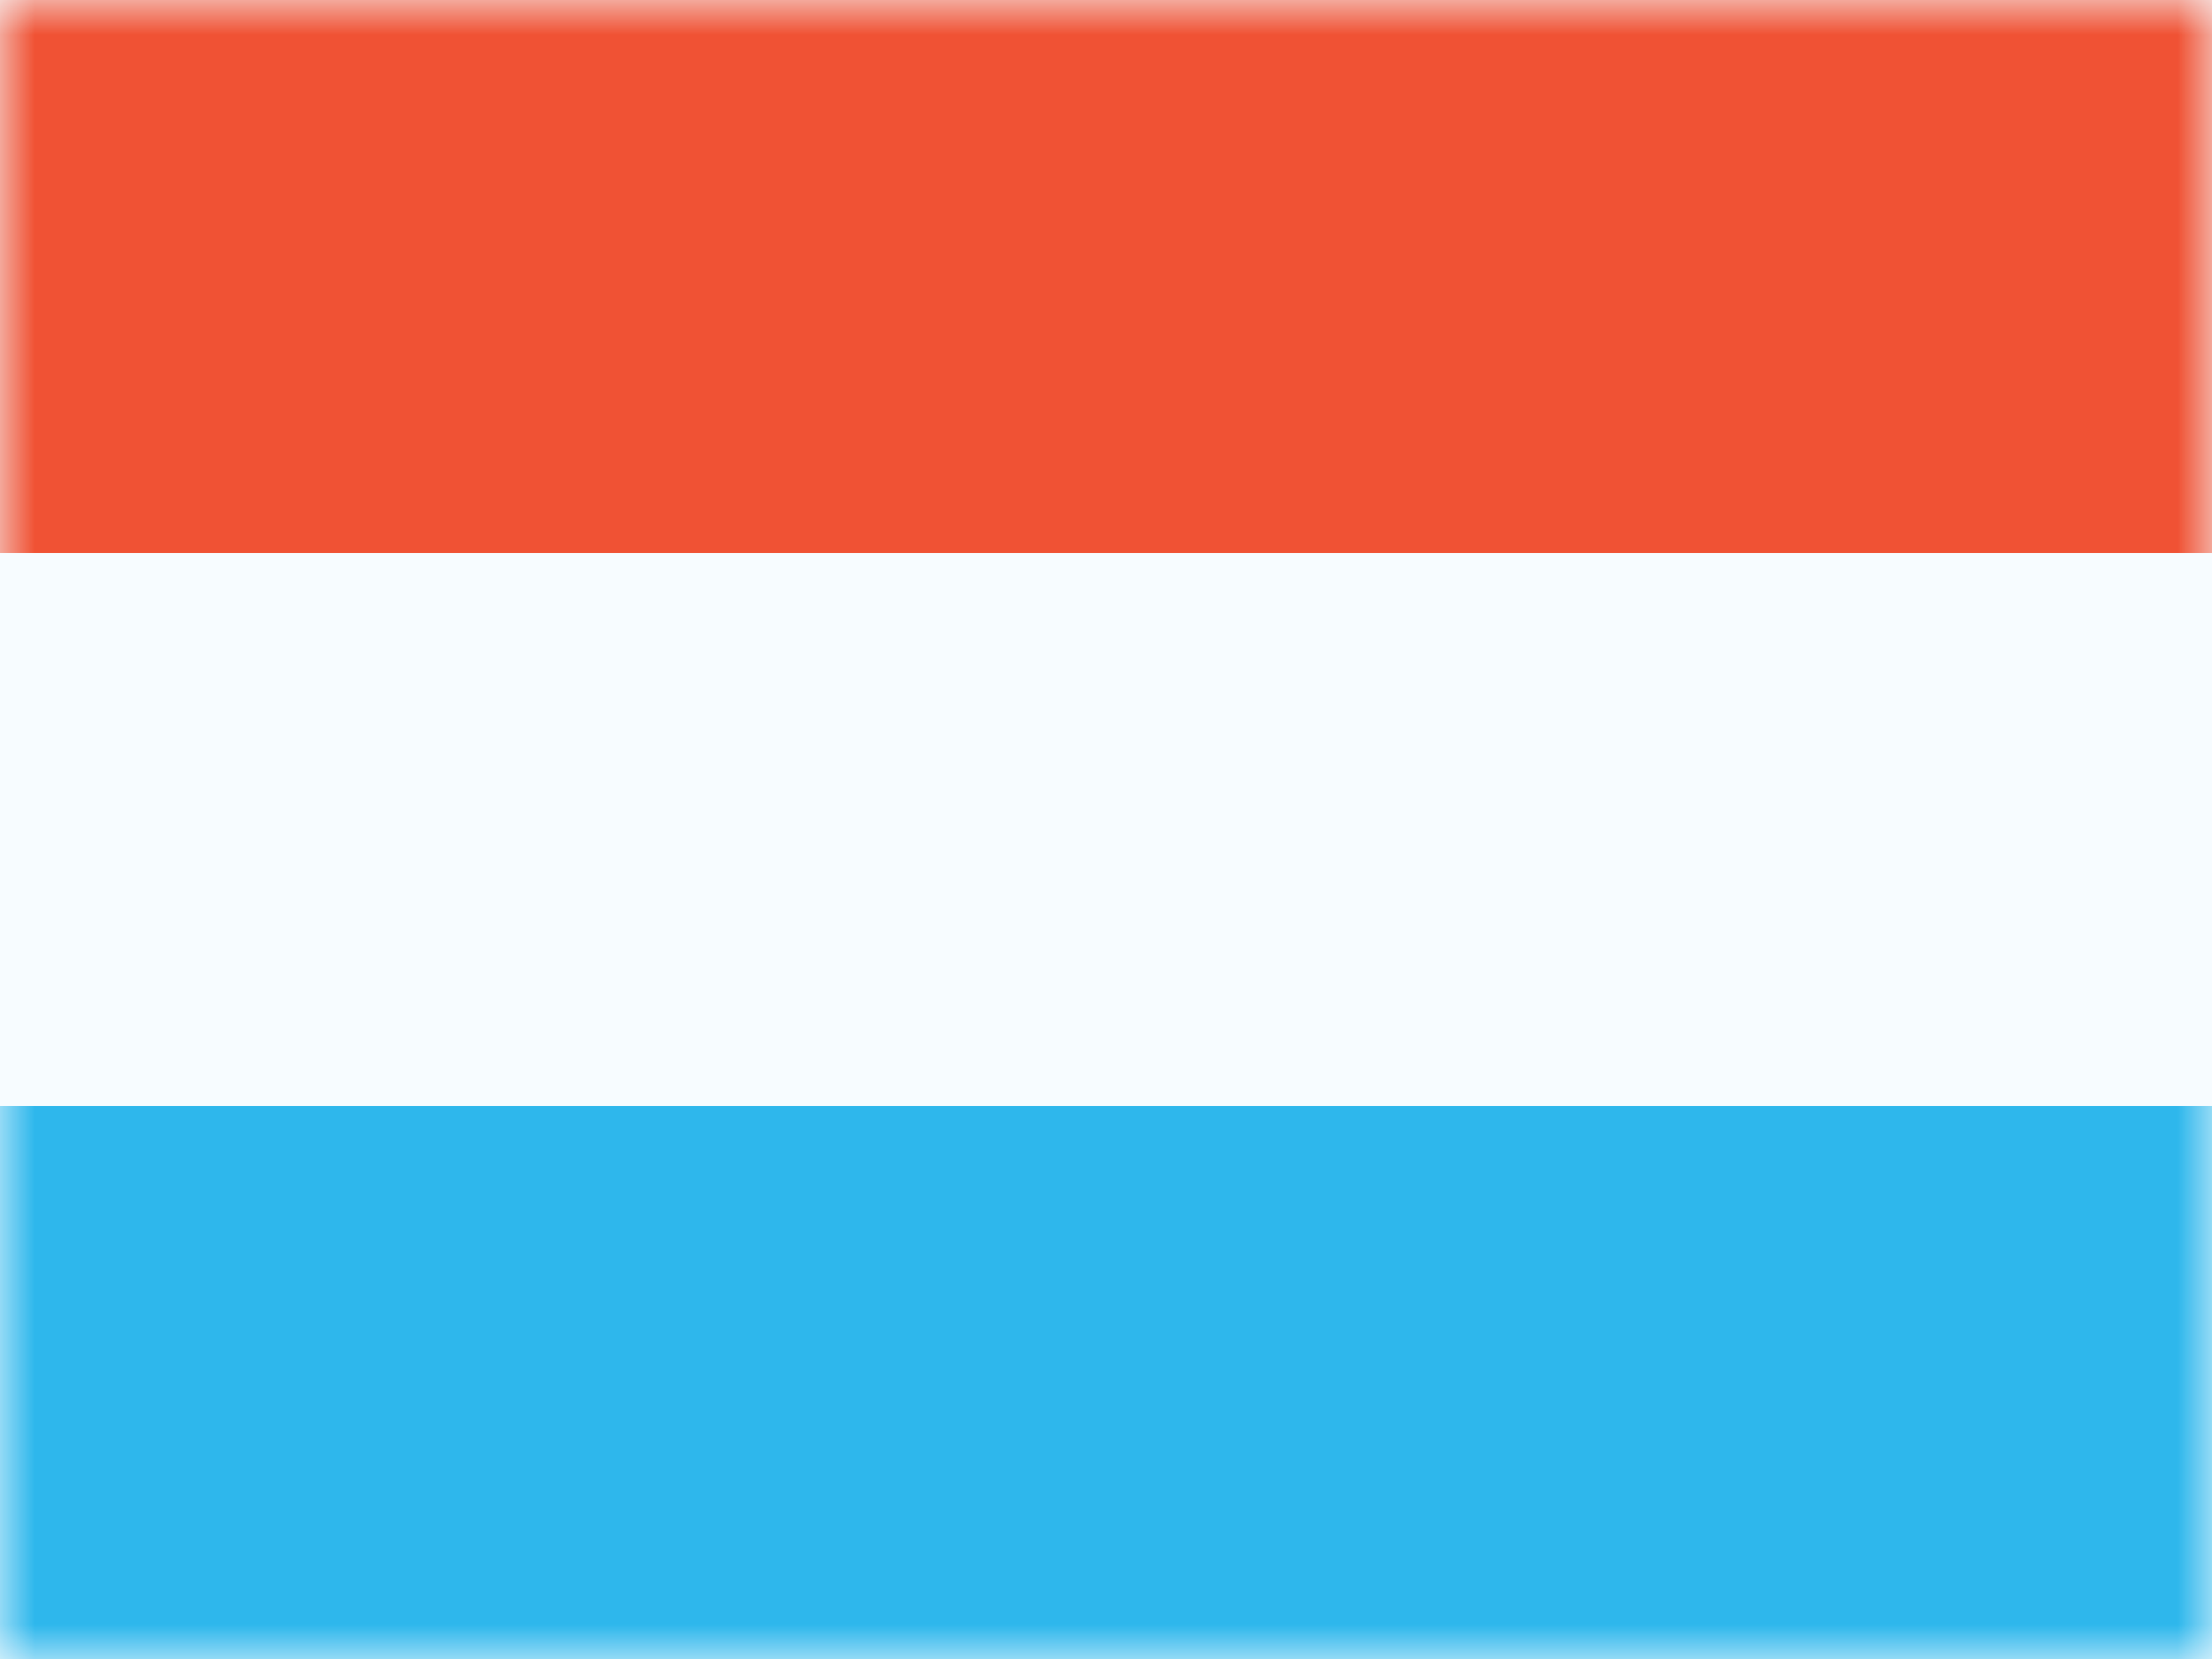 <svg xmlns="http://www.w3.org/2000/svg" viewBox="0 0 32 24"><rect x="0" y="0" width="32" height="24" fill="#333333" stroke="none"/><title>lu</title><g fill="none" class="nc-icon-wrapper"><g clip-path="url(#1708678541065-6980767_clip0_270_67551)"><path fill="#fff" d="M0 0H32V24H0z"></path><path fill-rule="evenodd" clip-rule="evenodd" d="M0 0V24H32V0H0Z" fill="#F7FCFF"></path><mask id="1708678541065-6980767_mask0_270_67551" style="mask-type:luminance" maskUnits="userSpaceOnUse" x="0" y="0" width="32" height="24"><path fill-rule="evenodd" clip-rule="evenodd" d="M0 0V24H32V0H0Z" fill="#fff"></path></mask><g mask="url(#1708678541065-6980767_mask0_270_67551)"><path fill-rule="evenodd" clip-rule="evenodd" d="M0 0V8H32V0H0Z" fill="#F05234"></path><path fill-rule="evenodd" clip-rule="evenodd" d="M0 16V24H32V16H0Z" fill="#2EB7EC"></path></g></g><defs><clipPath id="1708678541065-6980767_clip0_270_67551"><path fill="#fff" d="M0 0H32V24H0z"></path></clipPath></defs></g></svg>